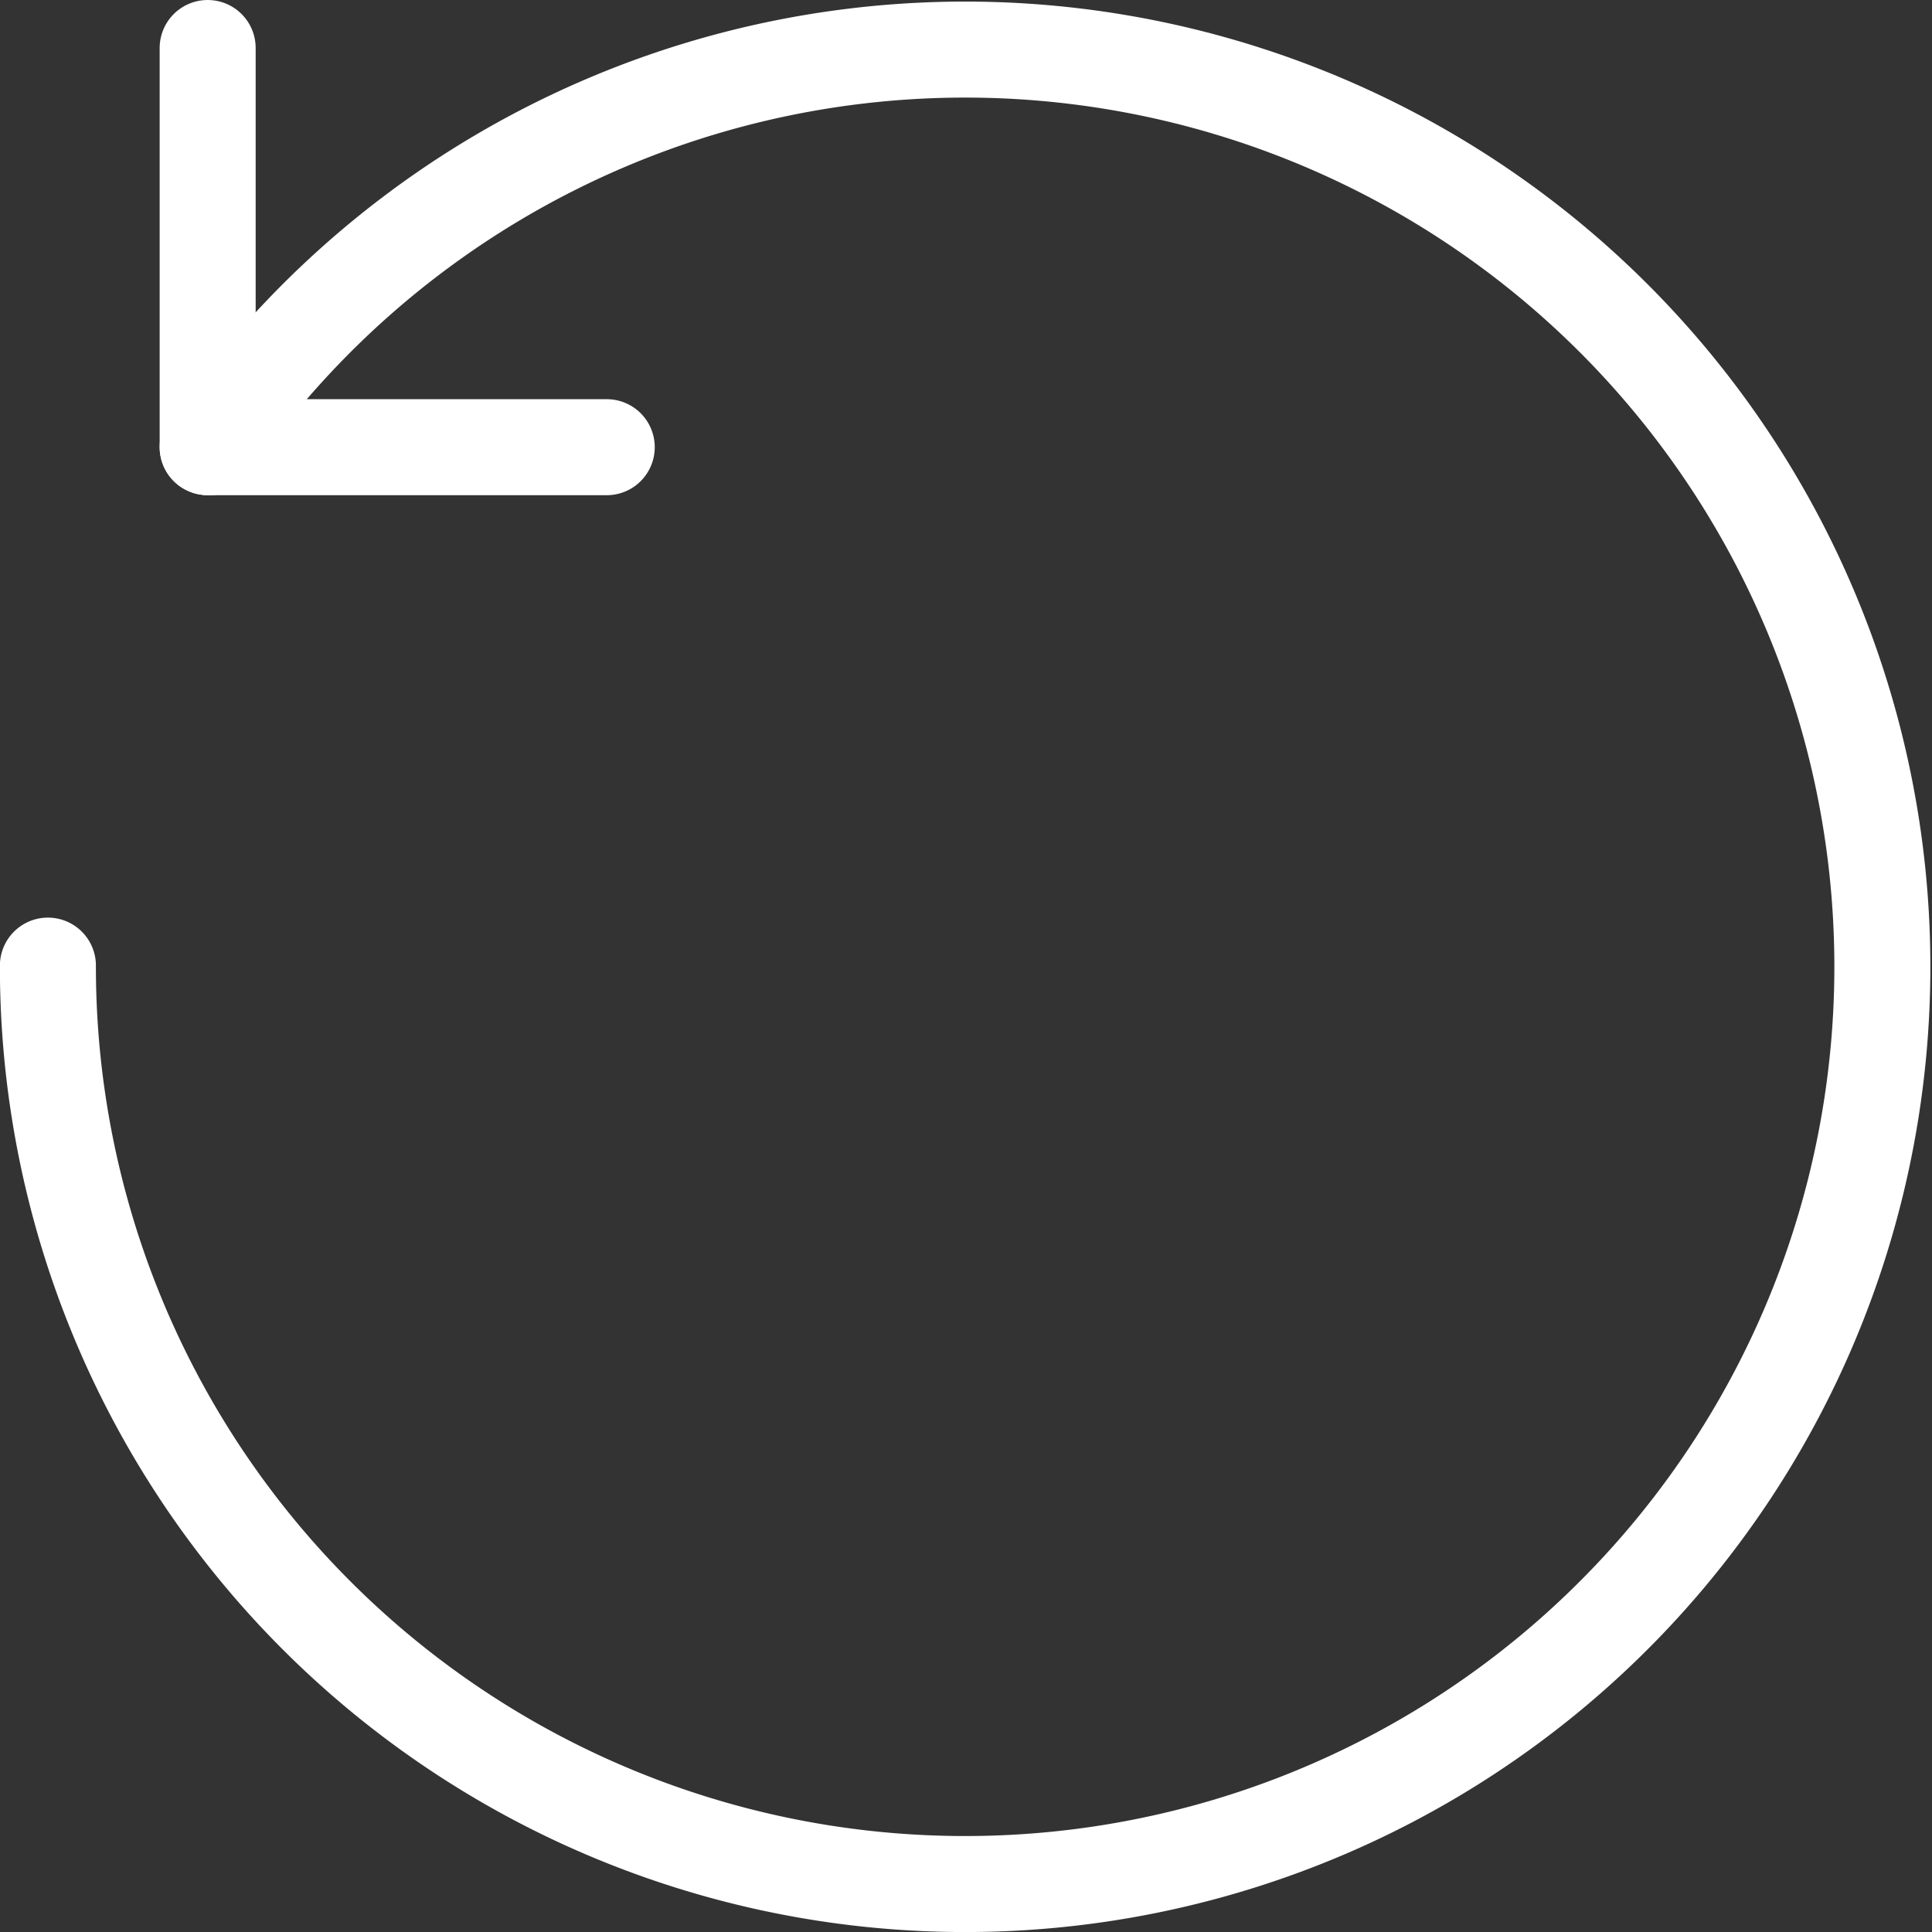 <svg xmlns="http://www.w3.org/2000/svg" width="20.124" height="20.124" viewBox="0 0 20.124 20.124">
  <rect x="0" y="0" width="20.124" height="20.124" fill="#333333" stroke="none"/>
  <g id="Group_205" data-name="Group 205" transform="translate(-8760.344 -247.202)">
    <g id="Group_204" data-name="Group 204">
      <line id="Line_109" data-name="Line 109" y2="4.157" transform="translate(8762.507 247.702)" fill="none" stroke="#fff" stroke-linecap="round" stroke-linejoin="round" stroke-width="1"/>
      <line id="Line_110" data-name="Line 110" x1="4.157" transform="translate(8762.507 251.86)" fill="none" stroke="#fff" stroke-linecap="round" stroke-linejoin="round" stroke-width="1"/>
    </g>
    <path id="Path_1079" data-name="Path 1079" d="M8762.524,251.86a9.554,9.554,0,1,1-1.681,5.4" fill="none" stroke="#fff" stroke-linecap="round" stroke-linejoin="round" stroke-width="1"/>
  </g>
</svg>
